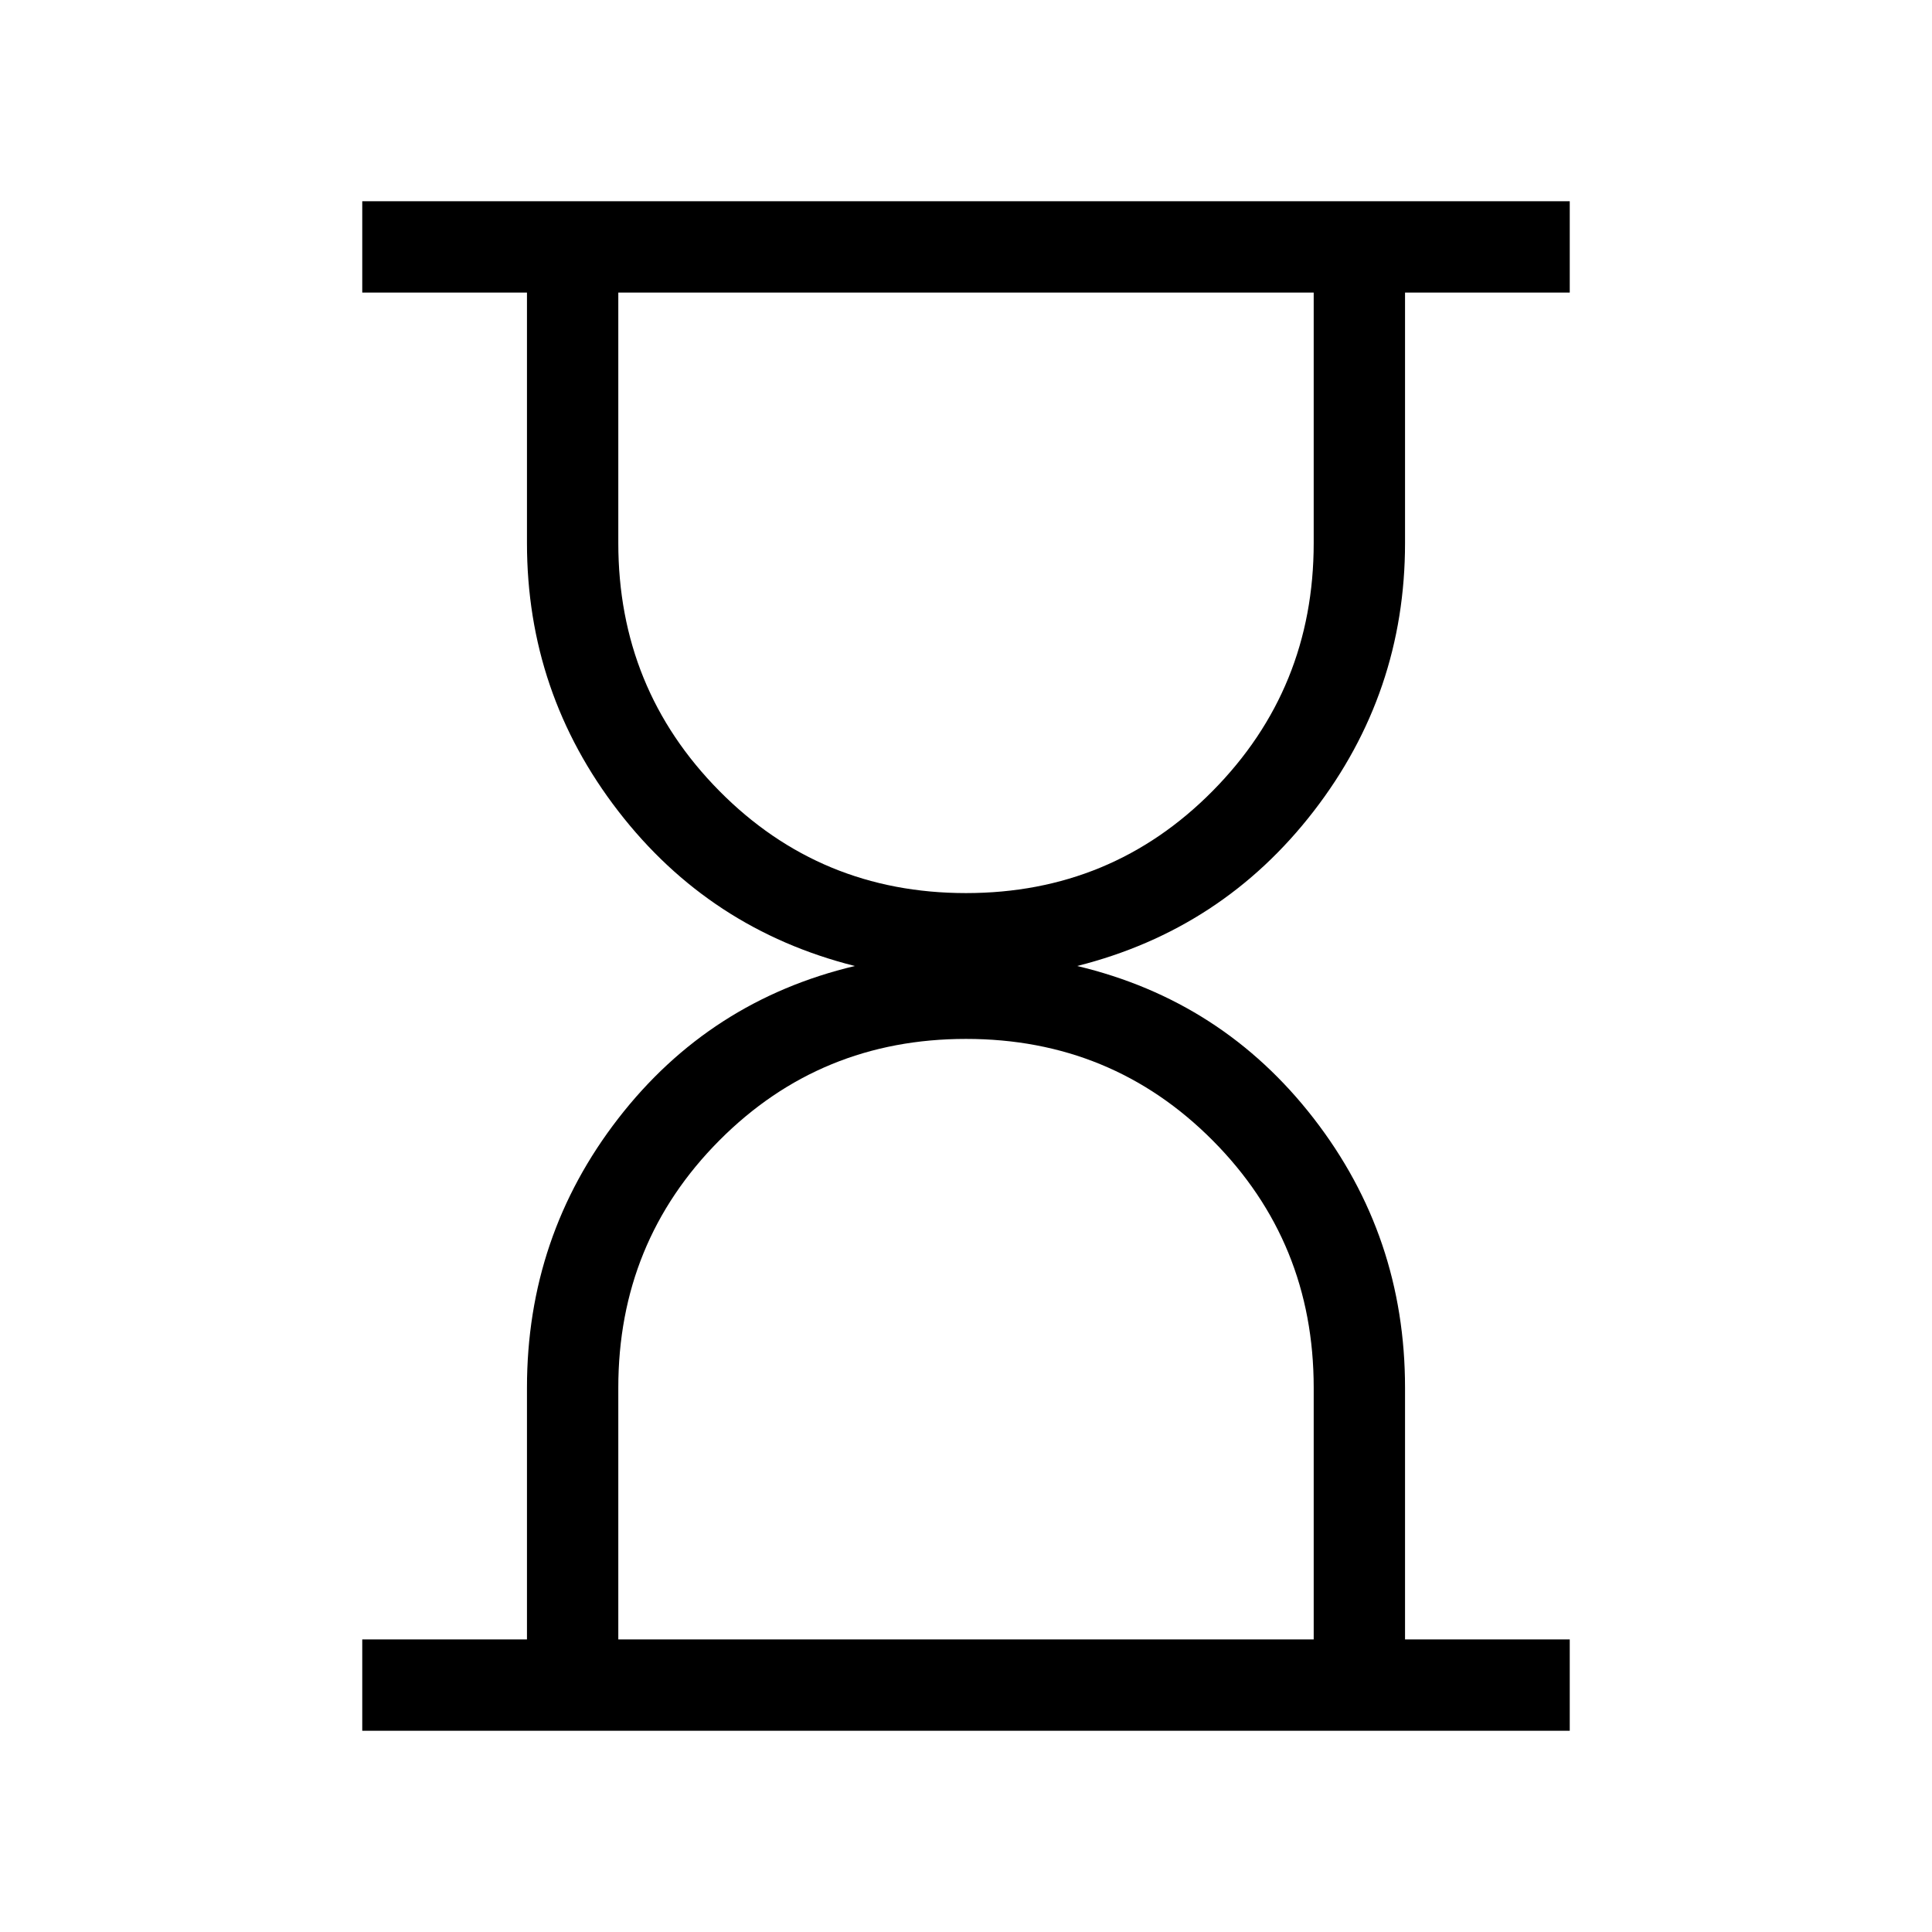 <svg xmlns="http://www.w3.org/2000/svg" viewBox="0 -960 960 960"><path d="M307.231-145.385h345.538v-125.077q0-72.384-50.192-122.846T480-443.77q-72.385 0-122.577 50.462-50.192 50.462-50.192 122.846v125.077ZM480-516.23q72.385 0 122.577-50.77 50.192-50.769 50.192-123.154v-124.461H307.231v124.461q0 72.385 50.192 123.154Q407.615-516.23 480-516.23ZM180.001-100.001v-45.384h81.846v-125.077q0-75.231 45.385-133.808T424.771-480q-72.154-18.153-117.539-76.922-45.385-58.77-45.385-133.232v-124.461h-81.846v-45.384h599.998v45.384h-81.846v124.461q0 74.462-45.385 133.232Q607.383-498.153 535.229-480q72.154 17.153 117.539 75.73 45.385 58.577 45.385 133.808v125.077h81.846v45.384H180.001ZM480-145.385Zm0-669.23Z"/></svg>